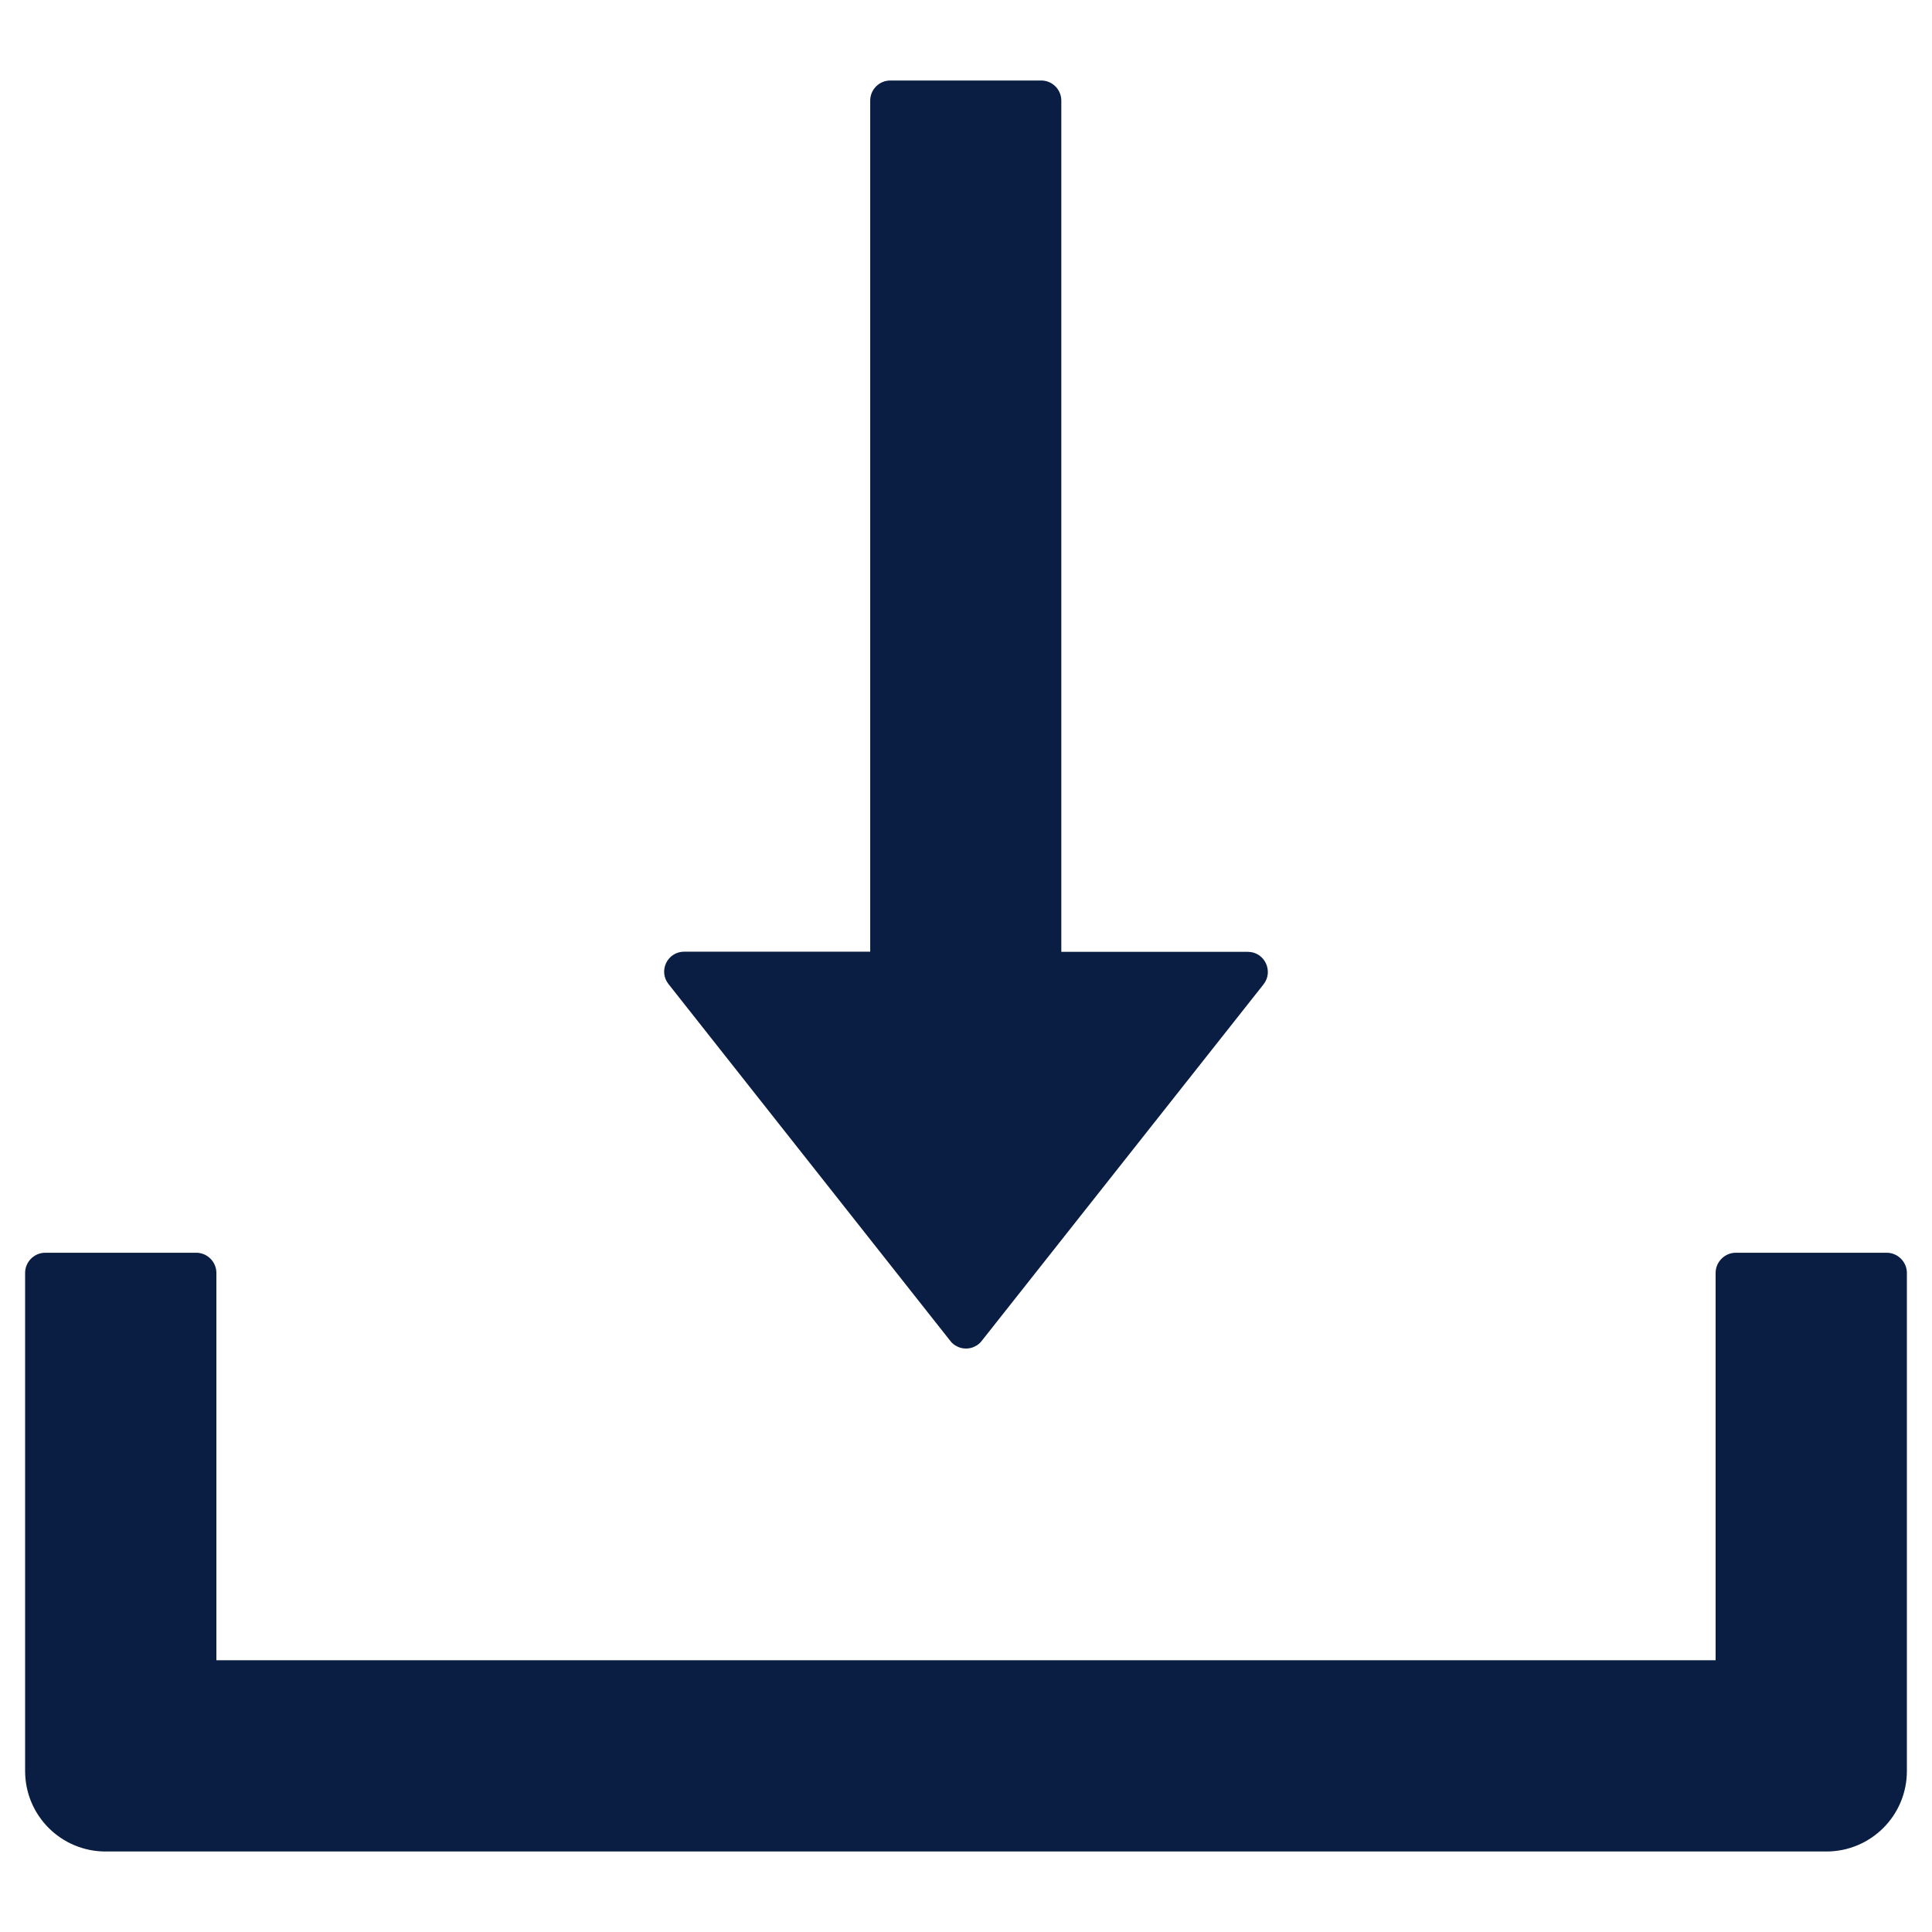 <svg width="12" height="12" viewBox="0 0 12 12" fill="none" xmlns="http://www.w3.org/2000/svg">
<path d="M5.902 8.328C5.913 8.343 5.928 8.355 5.945 8.363C5.962 8.372 5.981 8.376 6 8.376C6.019 8.376 6.038 8.372 6.055 8.363C6.072 8.355 6.087 8.343 6.098 8.328L7.848 6.114C7.912 6.033 7.855 5.912 7.75 5.912H6.592V0.625C6.592 0.556 6.536 0.5 6.467 0.5H5.53C5.461 0.5 5.405 0.556 5.405 0.625V5.911H4.25C4.145 5.911 4.088 6.031 4.152 6.112L5.902 8.328ZM11.719 7.781H10.781C10.713 7.781 10.656 7.838 10.656 7.906V10.312H1.344V7.906C1.344 7.838 1.288 7.781 1.219 7.781H0.281C0.212 7.781 0.156 7.838 0.156 7.906V11C0.156 11.277 0.38 11.5 0.656 11.5H11.344C11.62 11.5 11.844 11.277 11.844 11V7.906C11.844 7.838 11.787 7.781 11.719 7.781Z" fill="#091E42"/>
</svg>
